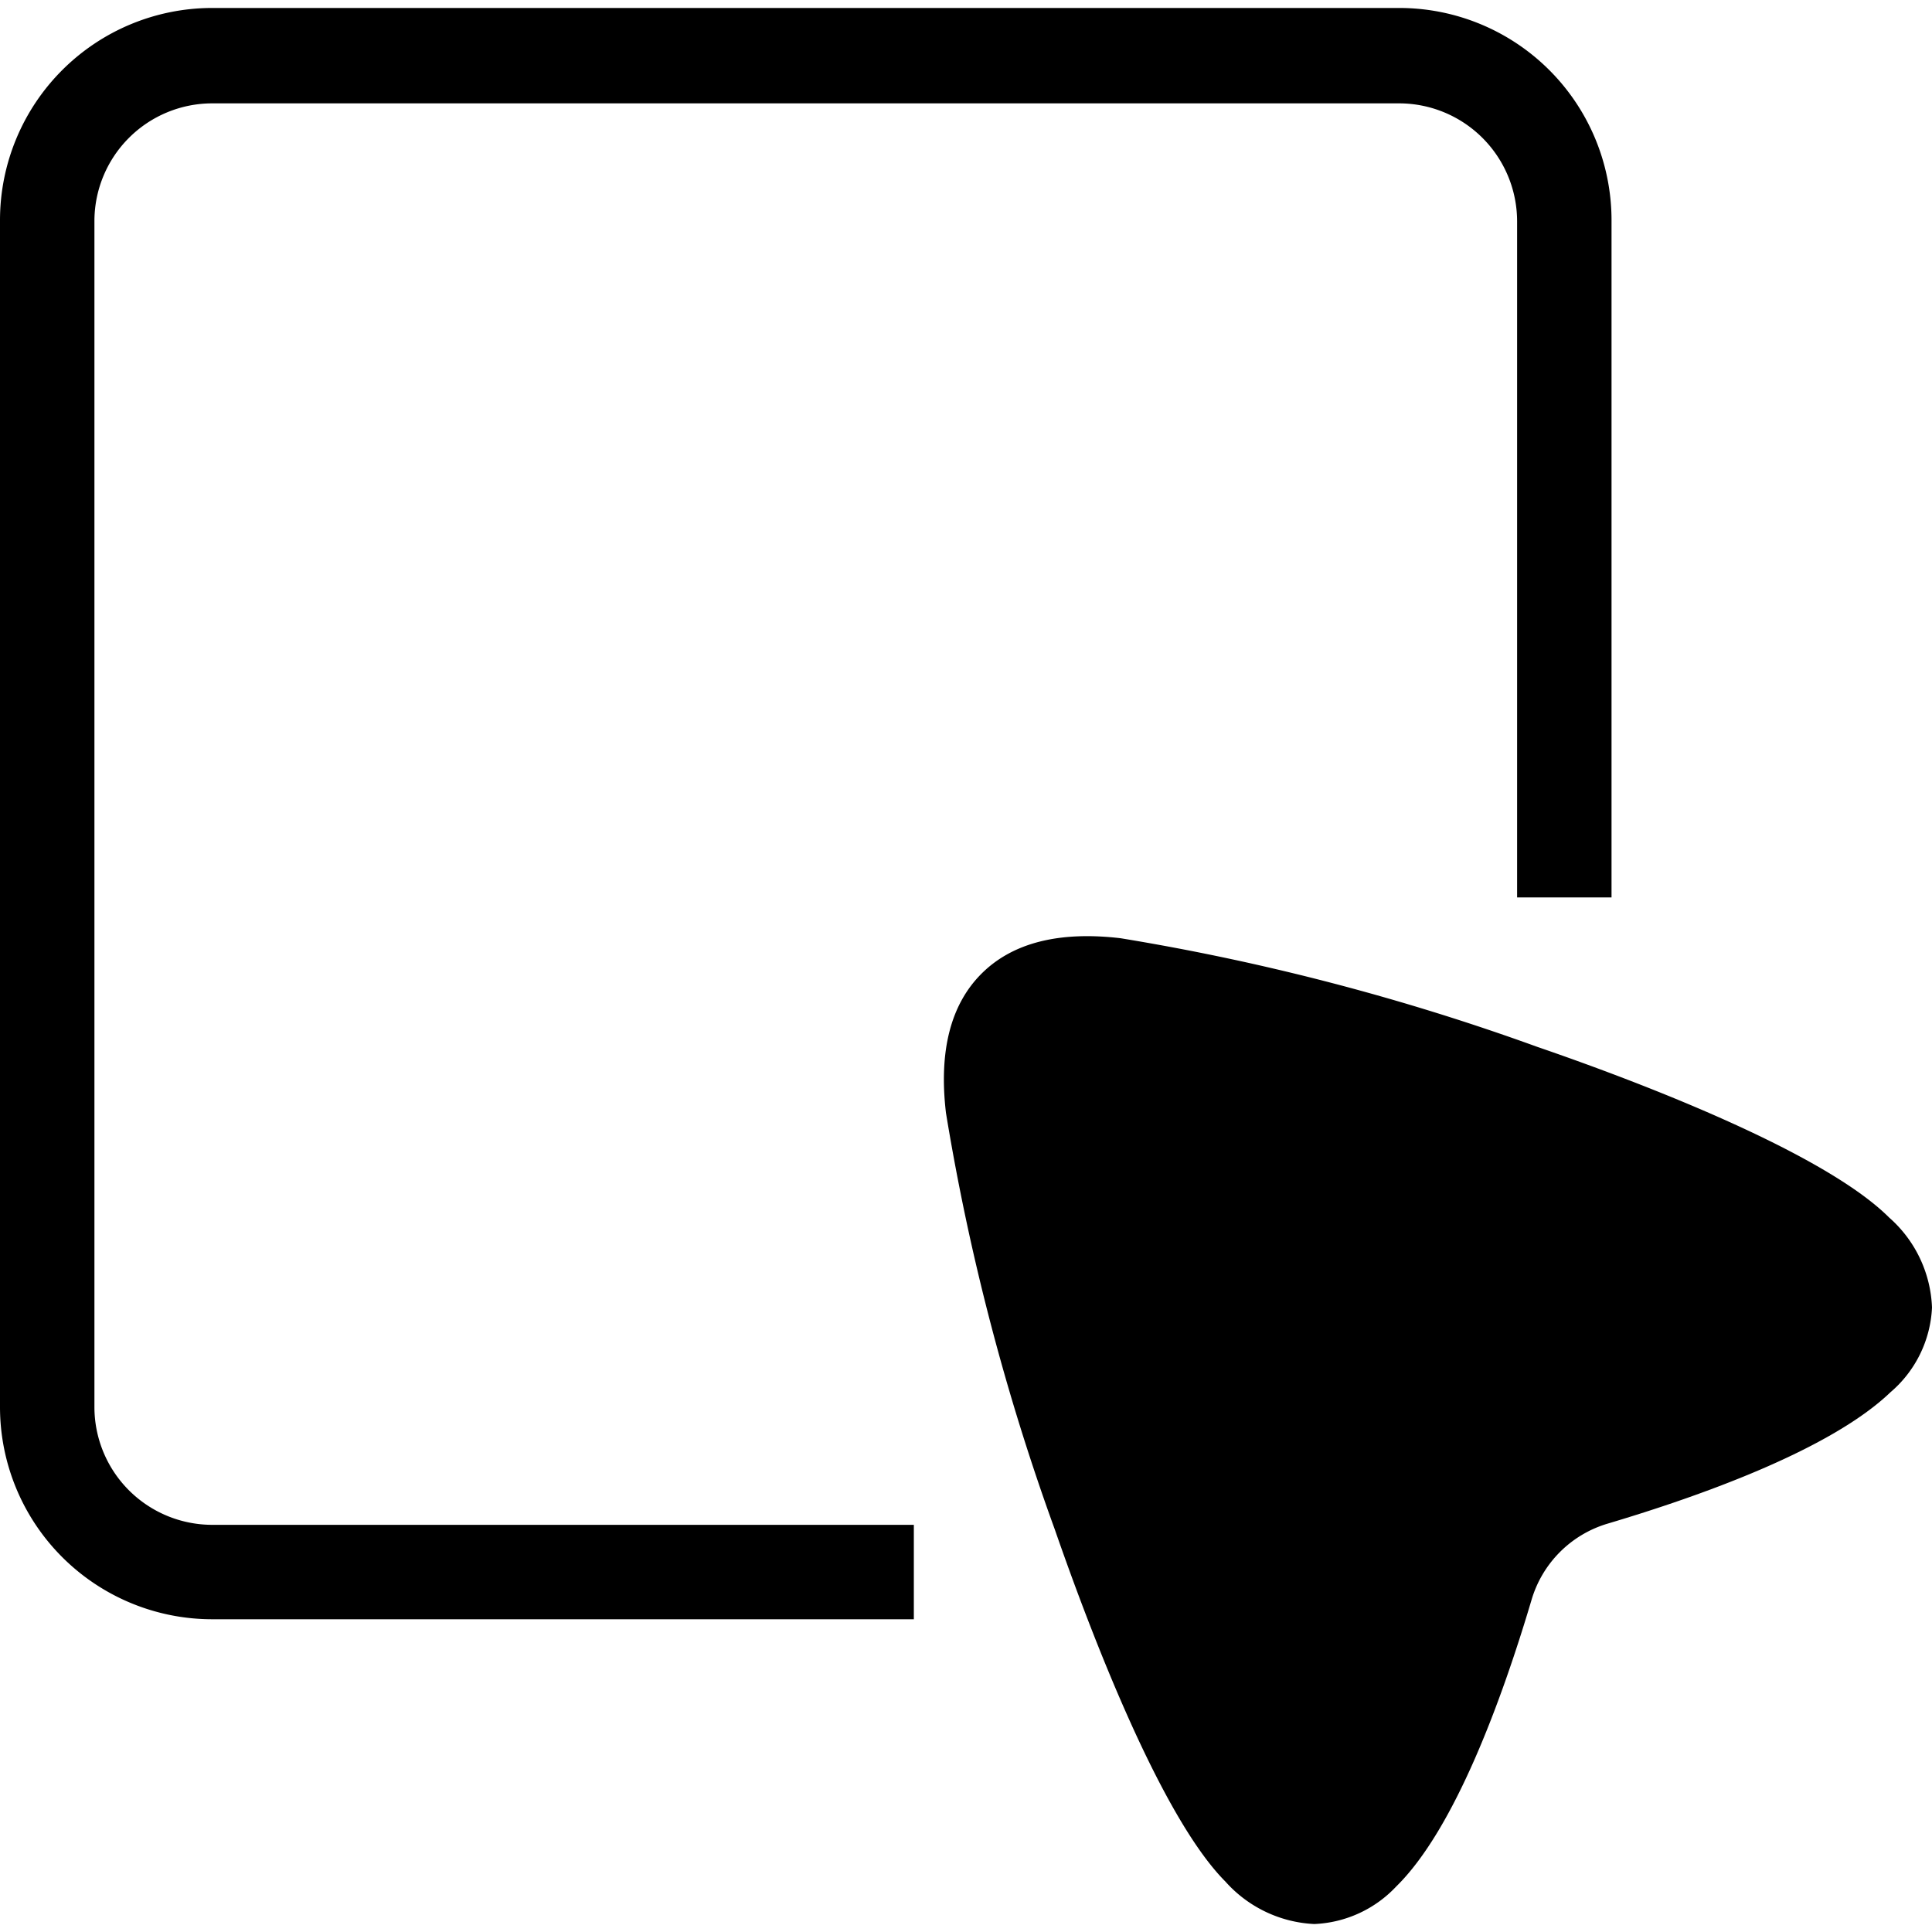 <svg id="Layer_1" data-name="Layer 1" xmlns="http://www.w3.org/2000/svg" width="80" height="80" viewBox="0 0 80 80">
  <g>
    <path d="M37.84,67.05H8.78A8.79,8.79,0,0,1,0,58.27V9.11A8.79,8.79,0,0,1,8.78.33H57.94a8.79,8.79,0,0,1,8.79,8.78V37.16H62.82v-28a4.89,4.89,0,0,0-4.88-4.88H8.78A4.88,4.88,0,0,0,3.91,9.11V58.27a4.88,4.88,0,0,0,4.87,4.87H37.84Z"/>
    <path d="M39.17,46.08a95.89,95.89,0,0,0,4.51,17.26c1.49,4.29,4.39,11.89,7.06,14.57a5.26,5.26,0,0,0,3.68,1.76,4.93,4.93,0,0,0,3.39-1.55c2.43-2.38,4.39-7.77,5.61-11.88a4.67,4.67,0,0,1,3.15-3.15c4-1.19,9.27-3.1,11.71-5.44A4.9,4.9,0,0,0,80,54.14a5.22,5.22,0,0,0-1.77-3.72C75.55,47.74,68,44.84,63.66,43.35a96.36,96.36,0,0,0-17.26-4.5c-2.55-.3-4.48.19-5.76,1.47S38.87,43.53,39.17,46.08Z"/>
  </g>
</svg>

